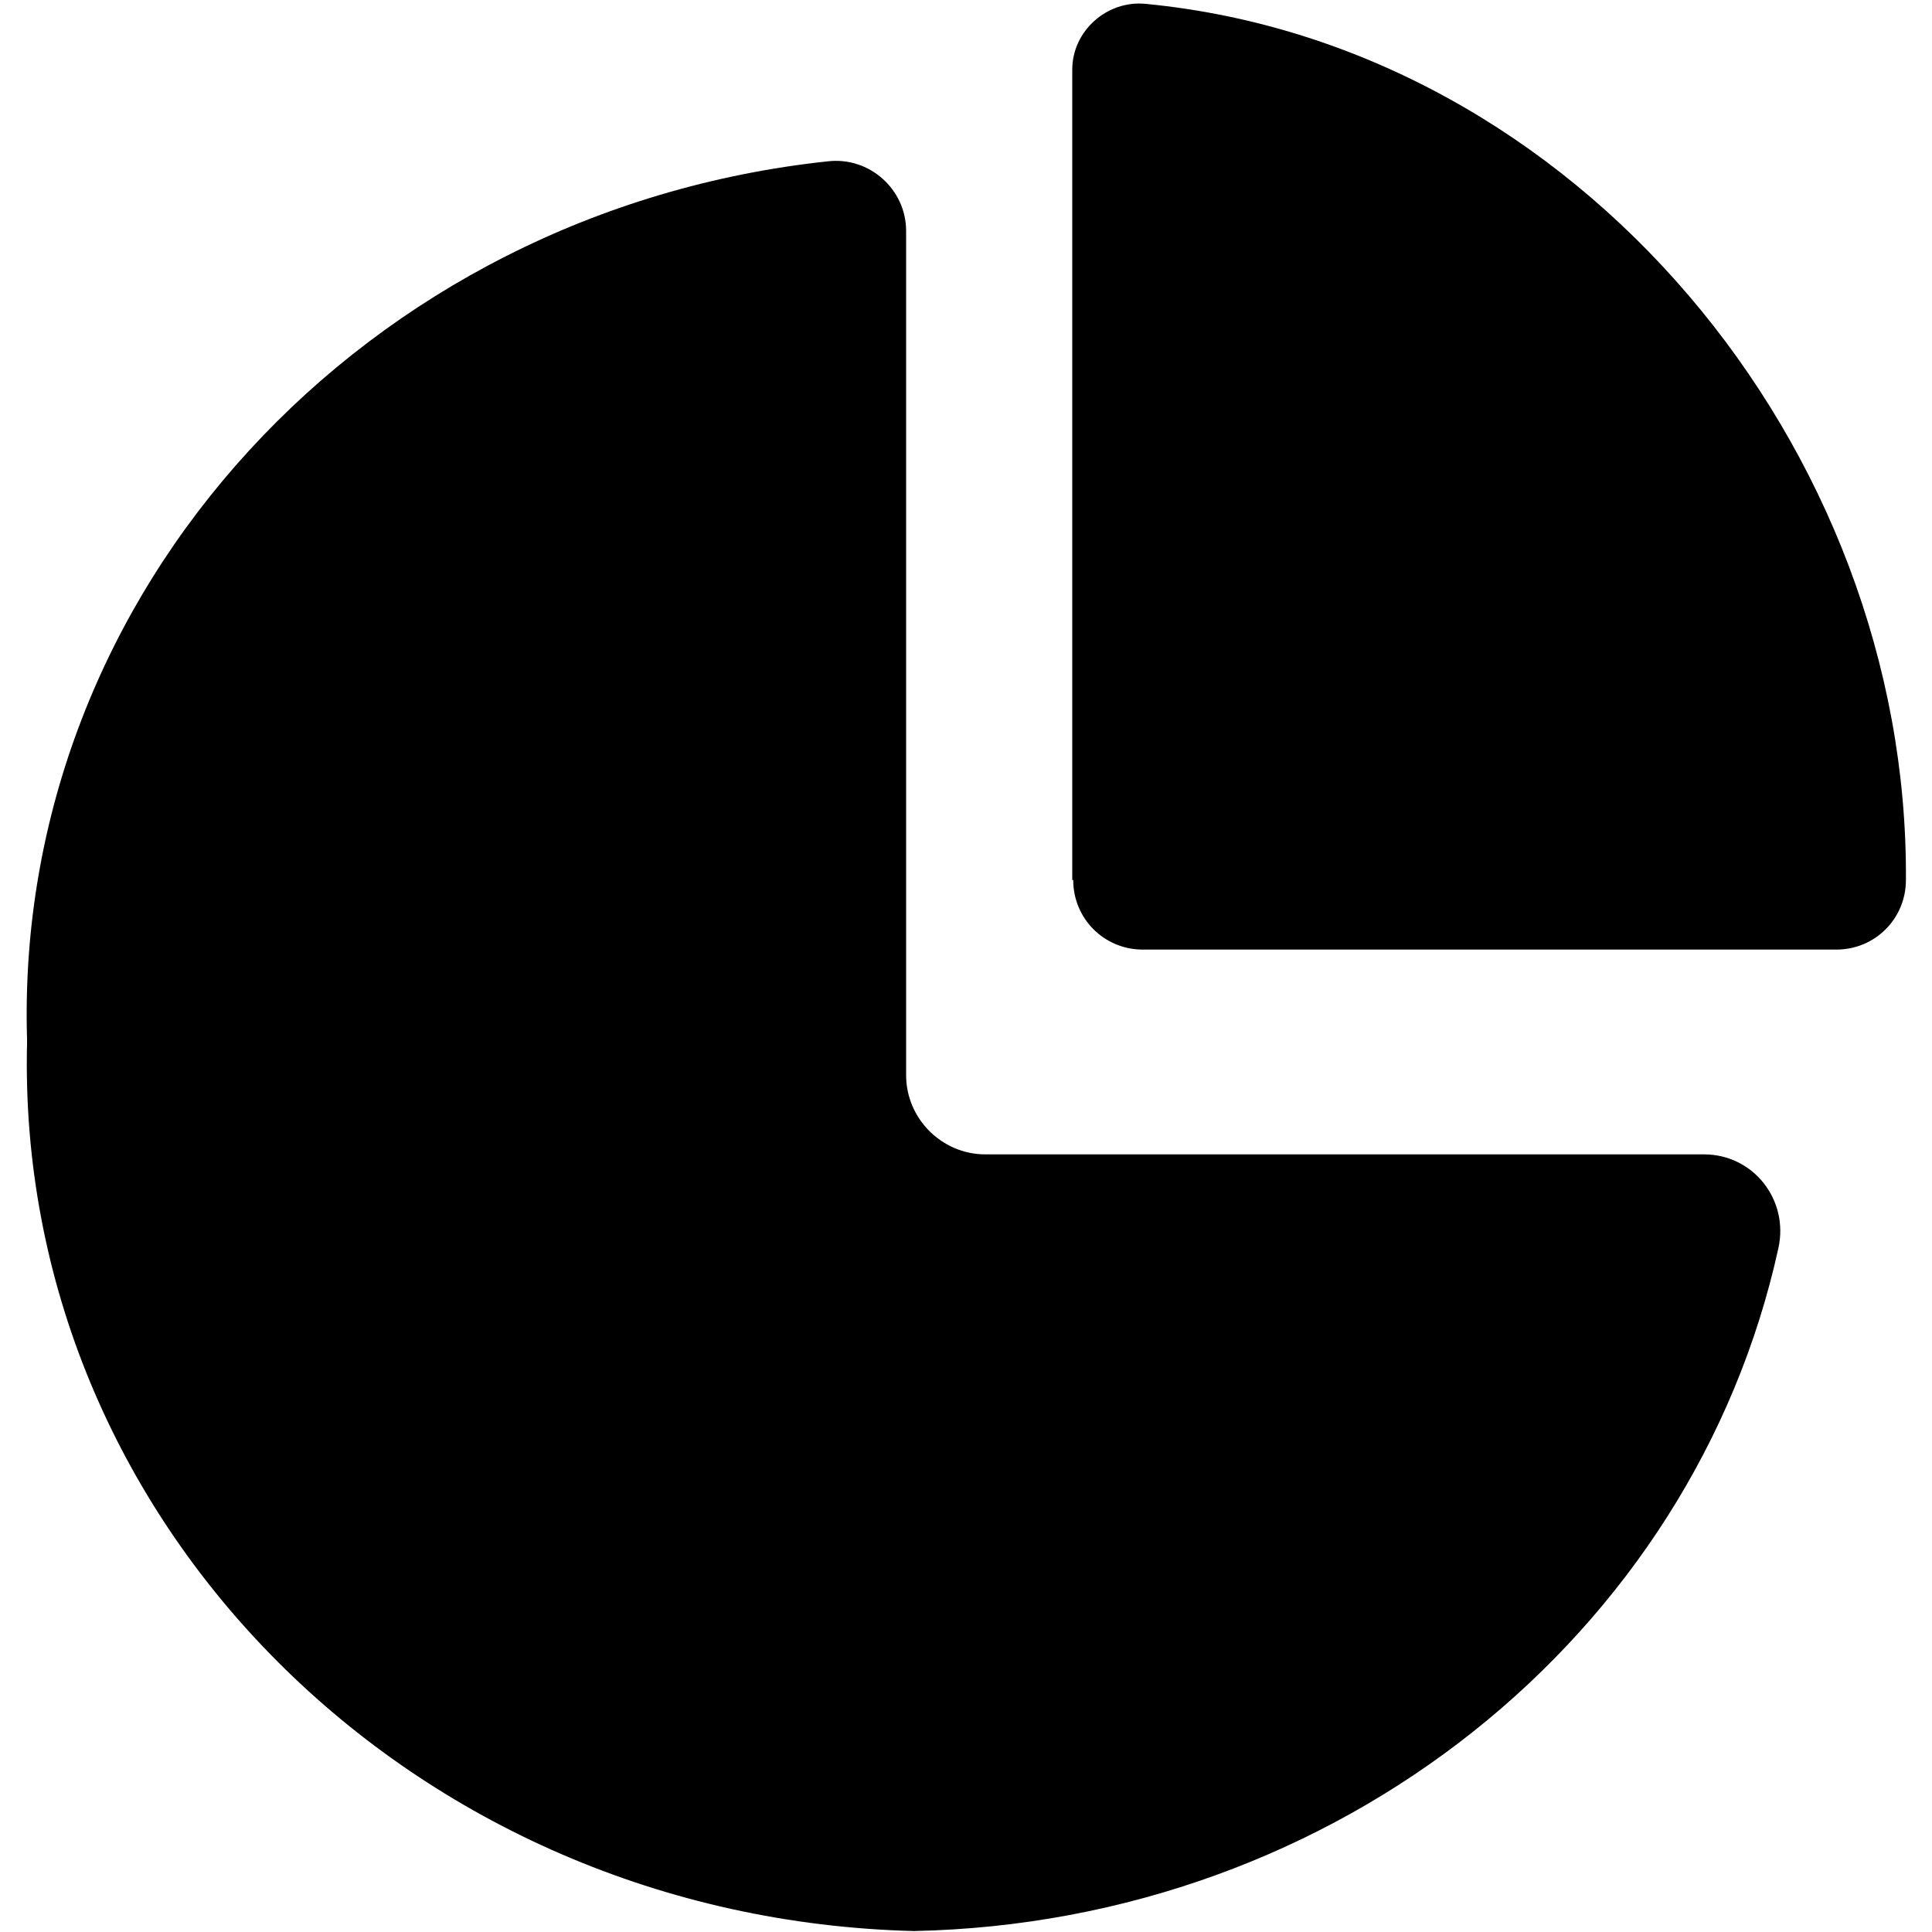 <svg version="1.1" xmlns="http://www.w3.org/2000/svg" xmlns:xlink="http://www.w3.org/1999/xlink" x="0px"
	y="0px" viewBox="0 0 200 200" style="enable-background:new 0 0 200 200;" xml:space="preserve">
	<path fill="currentColor" d="M93.8,23.9c0-4.3-3.8-7.7-8.1-7.2C37.9,21.8,1.4,61.1,2.8,107.6c0,0.1,0,0.3,0,0.4c-1.2,49.5,39.8,90.6,91.8,91.9
	c43.9-0.9,80.7-30.6,89.5-70.7c1.1-5-2.6-9.7-7.7-9.7h-74.4c-4.5,0-8.2-3.7-8.2-8.2V23.9z M111.1,91.1c0,4,3.2,7.2,7.2,7.2h71.8
	c4,0,7.2-3.2,7.2-7.2c0.3-44.8-34.1-86.4-78.7-90.7c-4-0.4-7.6,2.8-7.6,6.8V91.1z" />
</svg>
